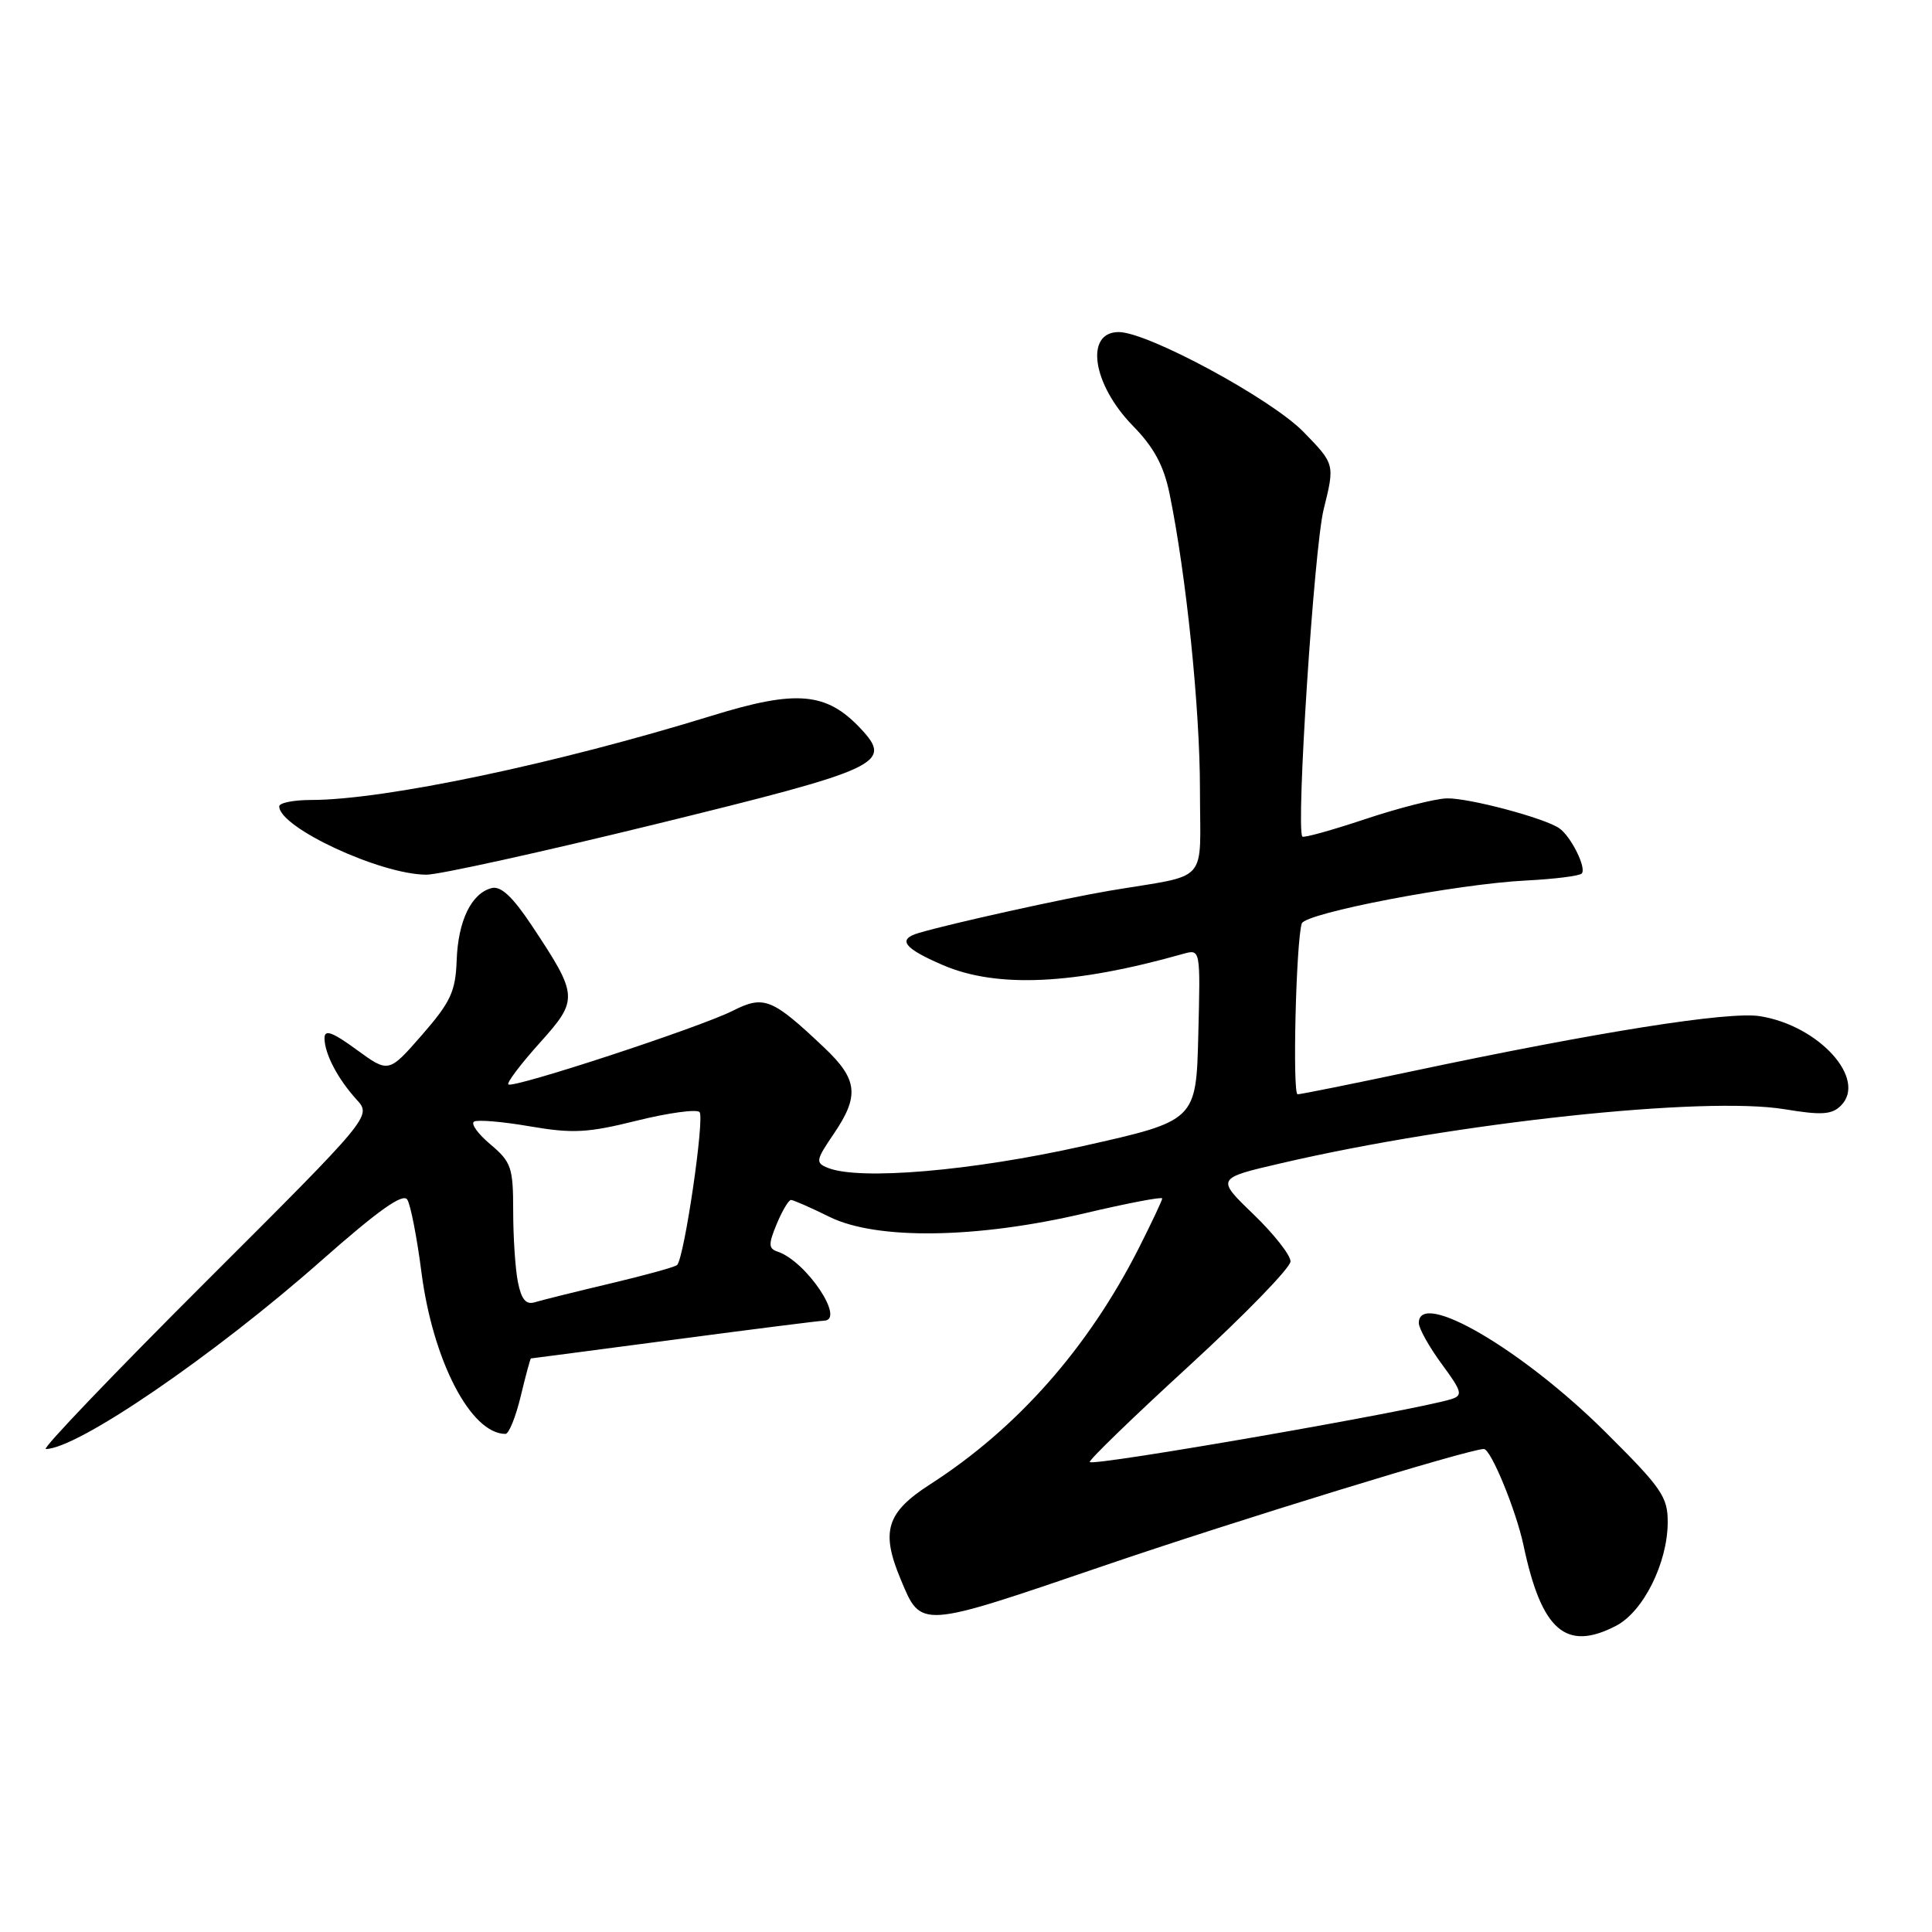 <?xml version="1.0" encoding="UTF-8" standalone="no"?>
<!DOCTYPE svg PUBLIC "-//W3C//DTD SVG 1.1//EN" "http://www.w3.org/Graphics/SVG/1.1/DTD/svg11.dtd" >
<svg xmlns="http://www.w3.org/2000/svg" xmlns:xlink="http://www.w3.org/1999/xlink" version="1.1" viewBox="0 0 256 256">
 <g >
 <path fill="currentColor"
d=" M 214.13 215.43 C 217.73 213.57 220.95 207.14 220.98 201.74 C 221.00 198.34 220.19 197.17 212.71 189.74 C 201.73 178.82 188.00 170.80 188.00 175.30 C 188.00 176.02 189.36 178.46 191.03 180.73 C 193.74 184.41 193.87 184.90 192.28 185.40 C 187.37 186.92 144.97 194.30 144.40 193.73 C 144.20 193.54 150.11 187.81 157.52 181.02 C 164.93 174.22 171.00 167.98 171.00 167.14 C 171.00 166.31 168.78 163.49 166.07 160.88 C 161.14 156.13 161.14 156.13 169.82 154.12 C 193.03 148.73 225.81 145.22 236.48 146.98 C 241.36 147.79 242.73 147.70 243.93 146.50 C 247.44 142.99 241.03 135.90 233.21 134.65 C 229.05 133.98 211.67 136.74 186.94 141.98 C 179.10 143.64 172.35 145.00 171.94 145.00 C 171.24 145.00 171.73 124.77 172.49 122.37 C 172.93 120.98 193.08 117.12 202.25 116.67 C 205.96 116.48 209.26 116.07 209.58 115.75 C 210.27 115.06 208.17 110.82 206.60 109.74 C 204.62 108.38 194.57 105.71 191.70 105.79 C 190.16 105.83 185.29 107.07 180.89 108.54 C 176.48 110.01 172.74 111.05 172.57 110.85 C 171.70 109.84 174.12 72.63 175.39 67.50 C 176.88 61.50 176.88 61.50 172.71 57.22 C 168.42 52.83 152.08 44.00 148.24 44.00 C 143.70 44.00 144.75 50.93 150.10 56.41 C 152.90 59.27 154.20 61.68 154.97 65.41 C 157.19 76.25 159.00 93.86 159.00 104.61 C 159.00 117.40 160.47 115.76 147.00 118.03 C 141.07 119.03 126.00 122.36 121.75 123.62 C 118.86 124.47 119.73 125.64 124.94 127.88 C 132.10 130.96 142.31 130.48 156.78 126.39 C 159.07 125.75 159.07 125.75 158.78 137.12 C 158.50 148.50 158.50 148.50 143.50 151.86 C 128.78 155.16 113.90 156.43 109.70 154.75 C 108.04 154.08 108.09 153.75 110.45 150.28 C 113.90 145.22 113.67 143.04 109.25 138.85 C 102.31 132.28 101.24 131.84 97.10 133.93 C 92.76 136.13 67.94 144.27 67.36 143.69 C 67.13 143.46 68.99 141.01 71.48 138.23 C 76.69 132.44 76.66 131.98 70.48 122.66 C 67.91 118.80 66.36 117.35 65.13 117.68 C 62.45 118.38 60.69 122.03 60.51 127.28 C 60.36 131.39 59.71 132.78 55.92 137.13 C 51.50 142.19 51.50 142.19 47.25 139.09 C 44.03 136.74 43.00 136.37 43.00 137.56 C 43.00 139.61 44.74 142.94 47.25 145.70 C 49.25 147.90 49.25 147.90 27.16 169.95 C 15.01 182.08 5.52 192.00 6.07 192.00 C 10.23 192.00 28.28 179.66 42.52 167.09 C 50.14 160.36 53.41 158.04 53.97 158.96 C 54.41 159.66 55.25 163.98 55.84 168.56 C 57.36 180.32 62.39 190.00 66.98 190.00 C 67.43 190.00 68.34 187.75 69.00 185.00 C 69.66 182.25 70.27 180.00 70.35 180.00 C 70.43 180.00 79.01 178.87 89.40 177.50 C 99.80 176.12 108.68 175.00 109.15 175.00 C 112.11 175.00 106.85 167.12 103.04 165.85 C 101.82 165.44 101.80 164.89 102.92 162.18 C 103.65 160.43 104.50 159.00 104.81 159.00 C 105.12 159.00 107.42 160.01 109.93 161.25 C 116.17 164.32 129.46 164.13 143.75 160.76 C 149.39 159.43 154.00 158.55 154.00 158.80 C 154.00 159.05 152.60 162.01 150.90 165.38 C 144.19 178.61 134.79 189.26 123.25 196.68 C 117.45 200.41 116.68 202.91 119.35 209.28 C 122.08 215.83 121.72 215.85 146.18 207.50 C 163.76 201.49 194.65 192.00 196.62 192.00 C 197.55 192.00 200.89 200.12 201.88 204.80 C 204.27 216.07 207.49 218.87 214.13 215.43 Z  M 86.90 109.20 C 116.79 101.87 118.36 101.14 114.03 96.53 C 109.50 91.71 105.54 91.37 94.38 94.82 C 73.72 101.20 50.98 105.99 41.25 106.00 C 38.91 106.00 37.00 106.38 37.00 106.85 C 37.00 109.65 50.42 115.89 56.50 115.90 C 58.15 115.91 71.83 112.89 86.90 109.20 Z  M 68.63 169.90 C 68.28 168.17 68.00 163.92 68.00 160.46 C 68.00 154.71 67.75 153.97 65.00 151.65 C 63.34 150.26 62.36 148.90 62.81 148.62 C 63.26 148.34 66.59 148.62 70.23 149.25 C 75.90 150.22 77.89 150.11 84.39 148.49 C 88.55 147.46 92.28 146.95 92.69 147.35 C 93.40 148.07 90.68 166.65 89.72 167.62 C 89.46 167.88 85.48 168.98 80.87 170.07 C 76.27 171.16 71.77 172.28 70.88 172.55 C 69.70 172.92 69.09 172.20 68.63 169.90 Z "/>
</g>
</svg>